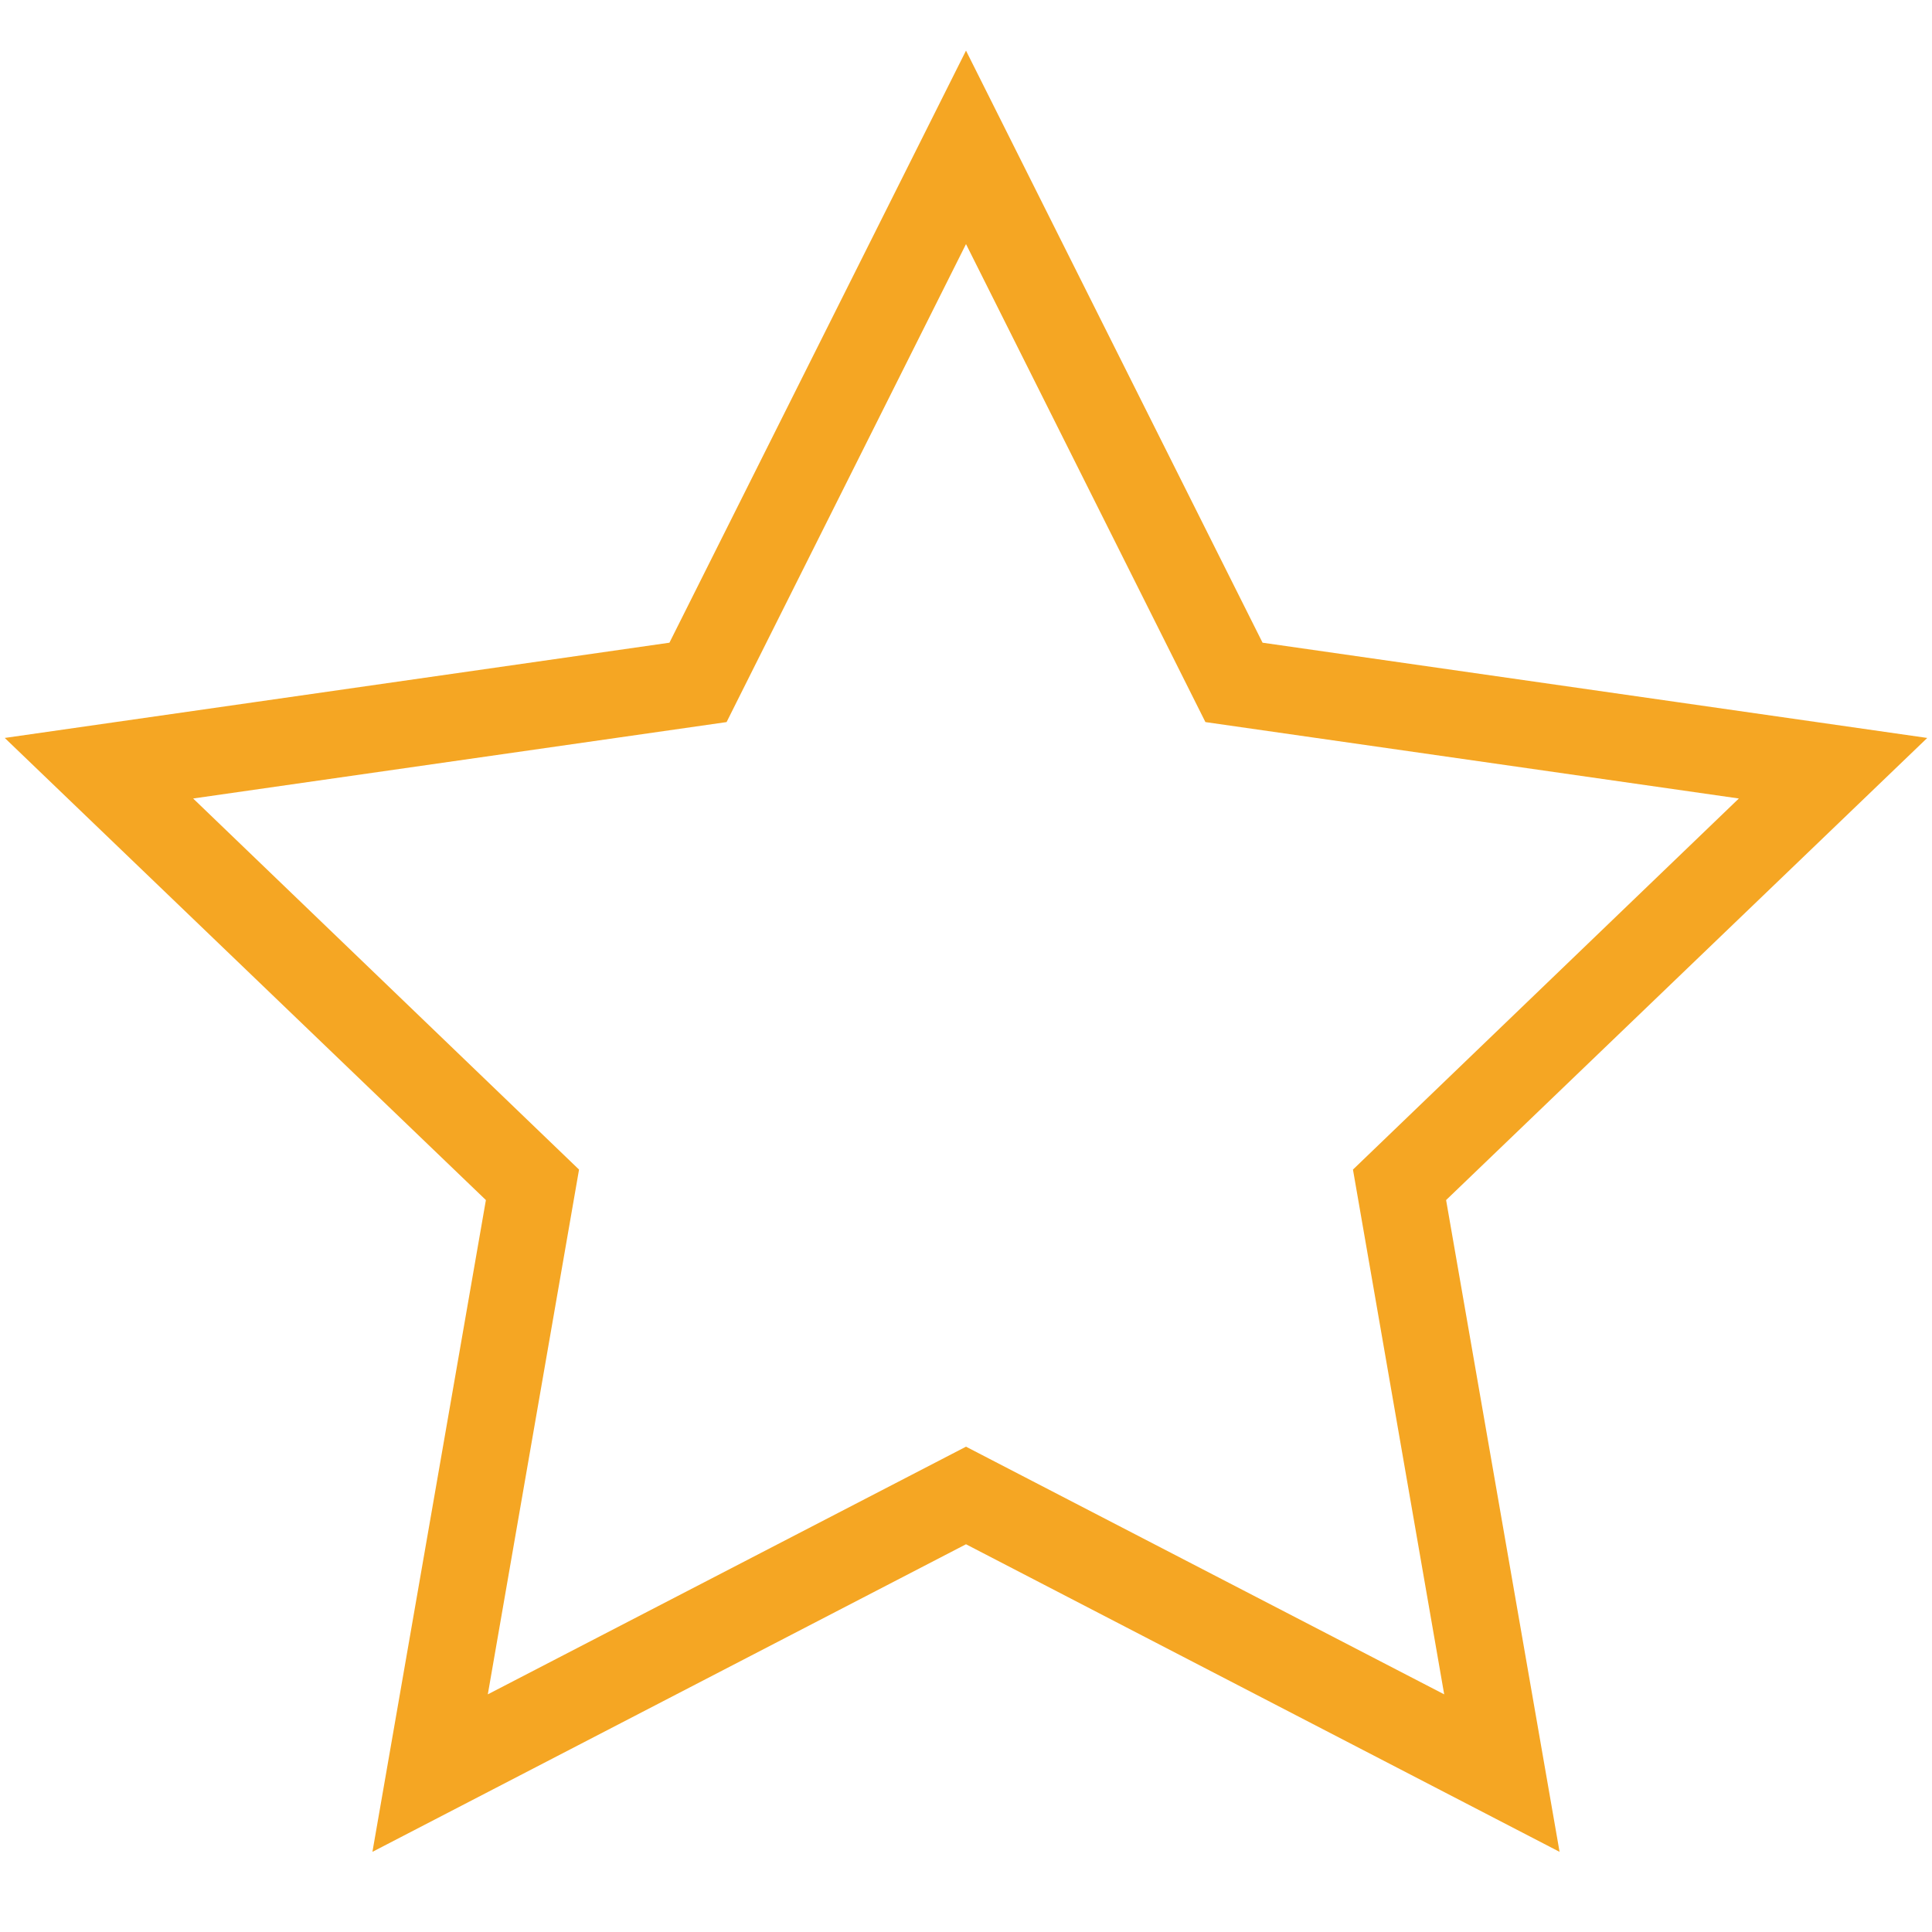 <?xml version="1.0" encoding="UTF-8" standalone="no"?>
<svg
   xmlns:dc="http://purl.org/dc/elements/1.1/"
   xmlns:cc="http://creativecommons.org/ns#"
   xmlns:rdf="http://www.w3.org/1999/02/22-rdf-syntax-ns#"
   xmlns:svg="http://www.w3.org/2000/svg"
   xmlns="http://www.w3.org/2000/svg"
   xmlns:sodipodi="http://sodipodi.sourceforge.net/DTD/sodipodi-0.dtd"
   xmlns:inkscape="http://www.inkscape.org/namespaces/inkscape"
   width="100px"
   height="100px"
   viewBox="0 0 100 100"
   version="1.1"
   id="svg13"
   sodipodi:docname="icons_svg_g_1_star.svg"
   inkscape:version="0.92.1 r15371">
  <sodipodi:namedview
     pagecolor="#ffffff"
     bordercolor="#666666"
     borderopacity="1"
     objecttolerance="10"
     gridtolerance="10"
     guidetolerance="10"
     inkscape:pageopacity="0"
     inkscape:pageshadow="2"
     inkscape:window-width="1920"
     inkscape:window-height="932"
     id="namedview15"
     showgrid="false"
     inkscape:zoom="2.36"
     inkscape:cx="50.847458"
     inkscape:cy="50"
     inkscape:window-x="0"
     inkscape:window-y="27"
     inkscape:window-maximized="1"
     inkscape:current-layer="svg13" />
  <!-- Generator: Sketch 48.2 (47327) - http://www.bohemiancoding.com/sketch -->
  <title
     id="title2">Artboard Copy 15</title>
  <desc
     id="desc4">Created with Sketch.</desc>
  <defs
     id="defs6" />
<style type="text/css">
    .icon-fill-f5a623{
        fill:#f5a623;
    }
</style>
  <path class="icon-fill-f5a623"
     style="color:#000000;font-style:normal;font-variant:normal;font-weight:normal;font-stretch:normal;font-size:medium;line-height:normal;font-family:sans-serif;font-variant-ligatures:normal;font-variant-position:normal;font-variant-caps:normal;font-variant-numeric:normal;font-variant-alternates:normal;font-feature-settings:normal;text-indent:0;text-align:start;text-decoration:none;text-decoration-line:none;text-decoration-style:solid;text-decoration-color:#000000;letter-spacing:normal;word-spacing:normal;text-transform:none;writing-mode:lr-tb;direction:ltr;text-orientation:mixed;dominant-baseline:auto;baseline-shift:baseline;text-anchor:start;white-space:normal;shape-padding:0;clip-rule:nonzero;display:inline;overflow:visible;visibility:visible;opacity:1;isolation:auto;mix-blend-mode:normal;color-interpolation:sRGB;color-interpolation-filters:linearRGB;solid-color:#000000;solid-opacity:1;vector-effect:none;fill:#f5a623;fill-opacity:1;fill-rule:evenodd;stroke:none;stroke-width:4.488;stroke-linecap:square;stroke-linejoin:miter;stroke-miterlimit:4;stroke-dasharray:none;stroke-dashoffset:0;stroke-opacity:1;color-rendering:auto;image-rendering:auto;shape-rendering:auto;text-rendering:auto;enable-background:accumulate"
     d="M 50,2.62 34.65,33.266 0.246,38.196 25.15,62.115 19.277,95.851 50,79.931 80.723,95.851 74.85,62.115 99.754,38.196 65.35,33.266 Z M 50,12.634 62.392,37.375 90.003,41.33 70.029,60.537 74.751,87.699 50,74.88 25.249,87.699 29.971,60.537 9.997,41.33 37.608,37.375 38.134,36.323 Z"
     id="Shape"
     inkscape:connector-curvature="0" />
</svg>
